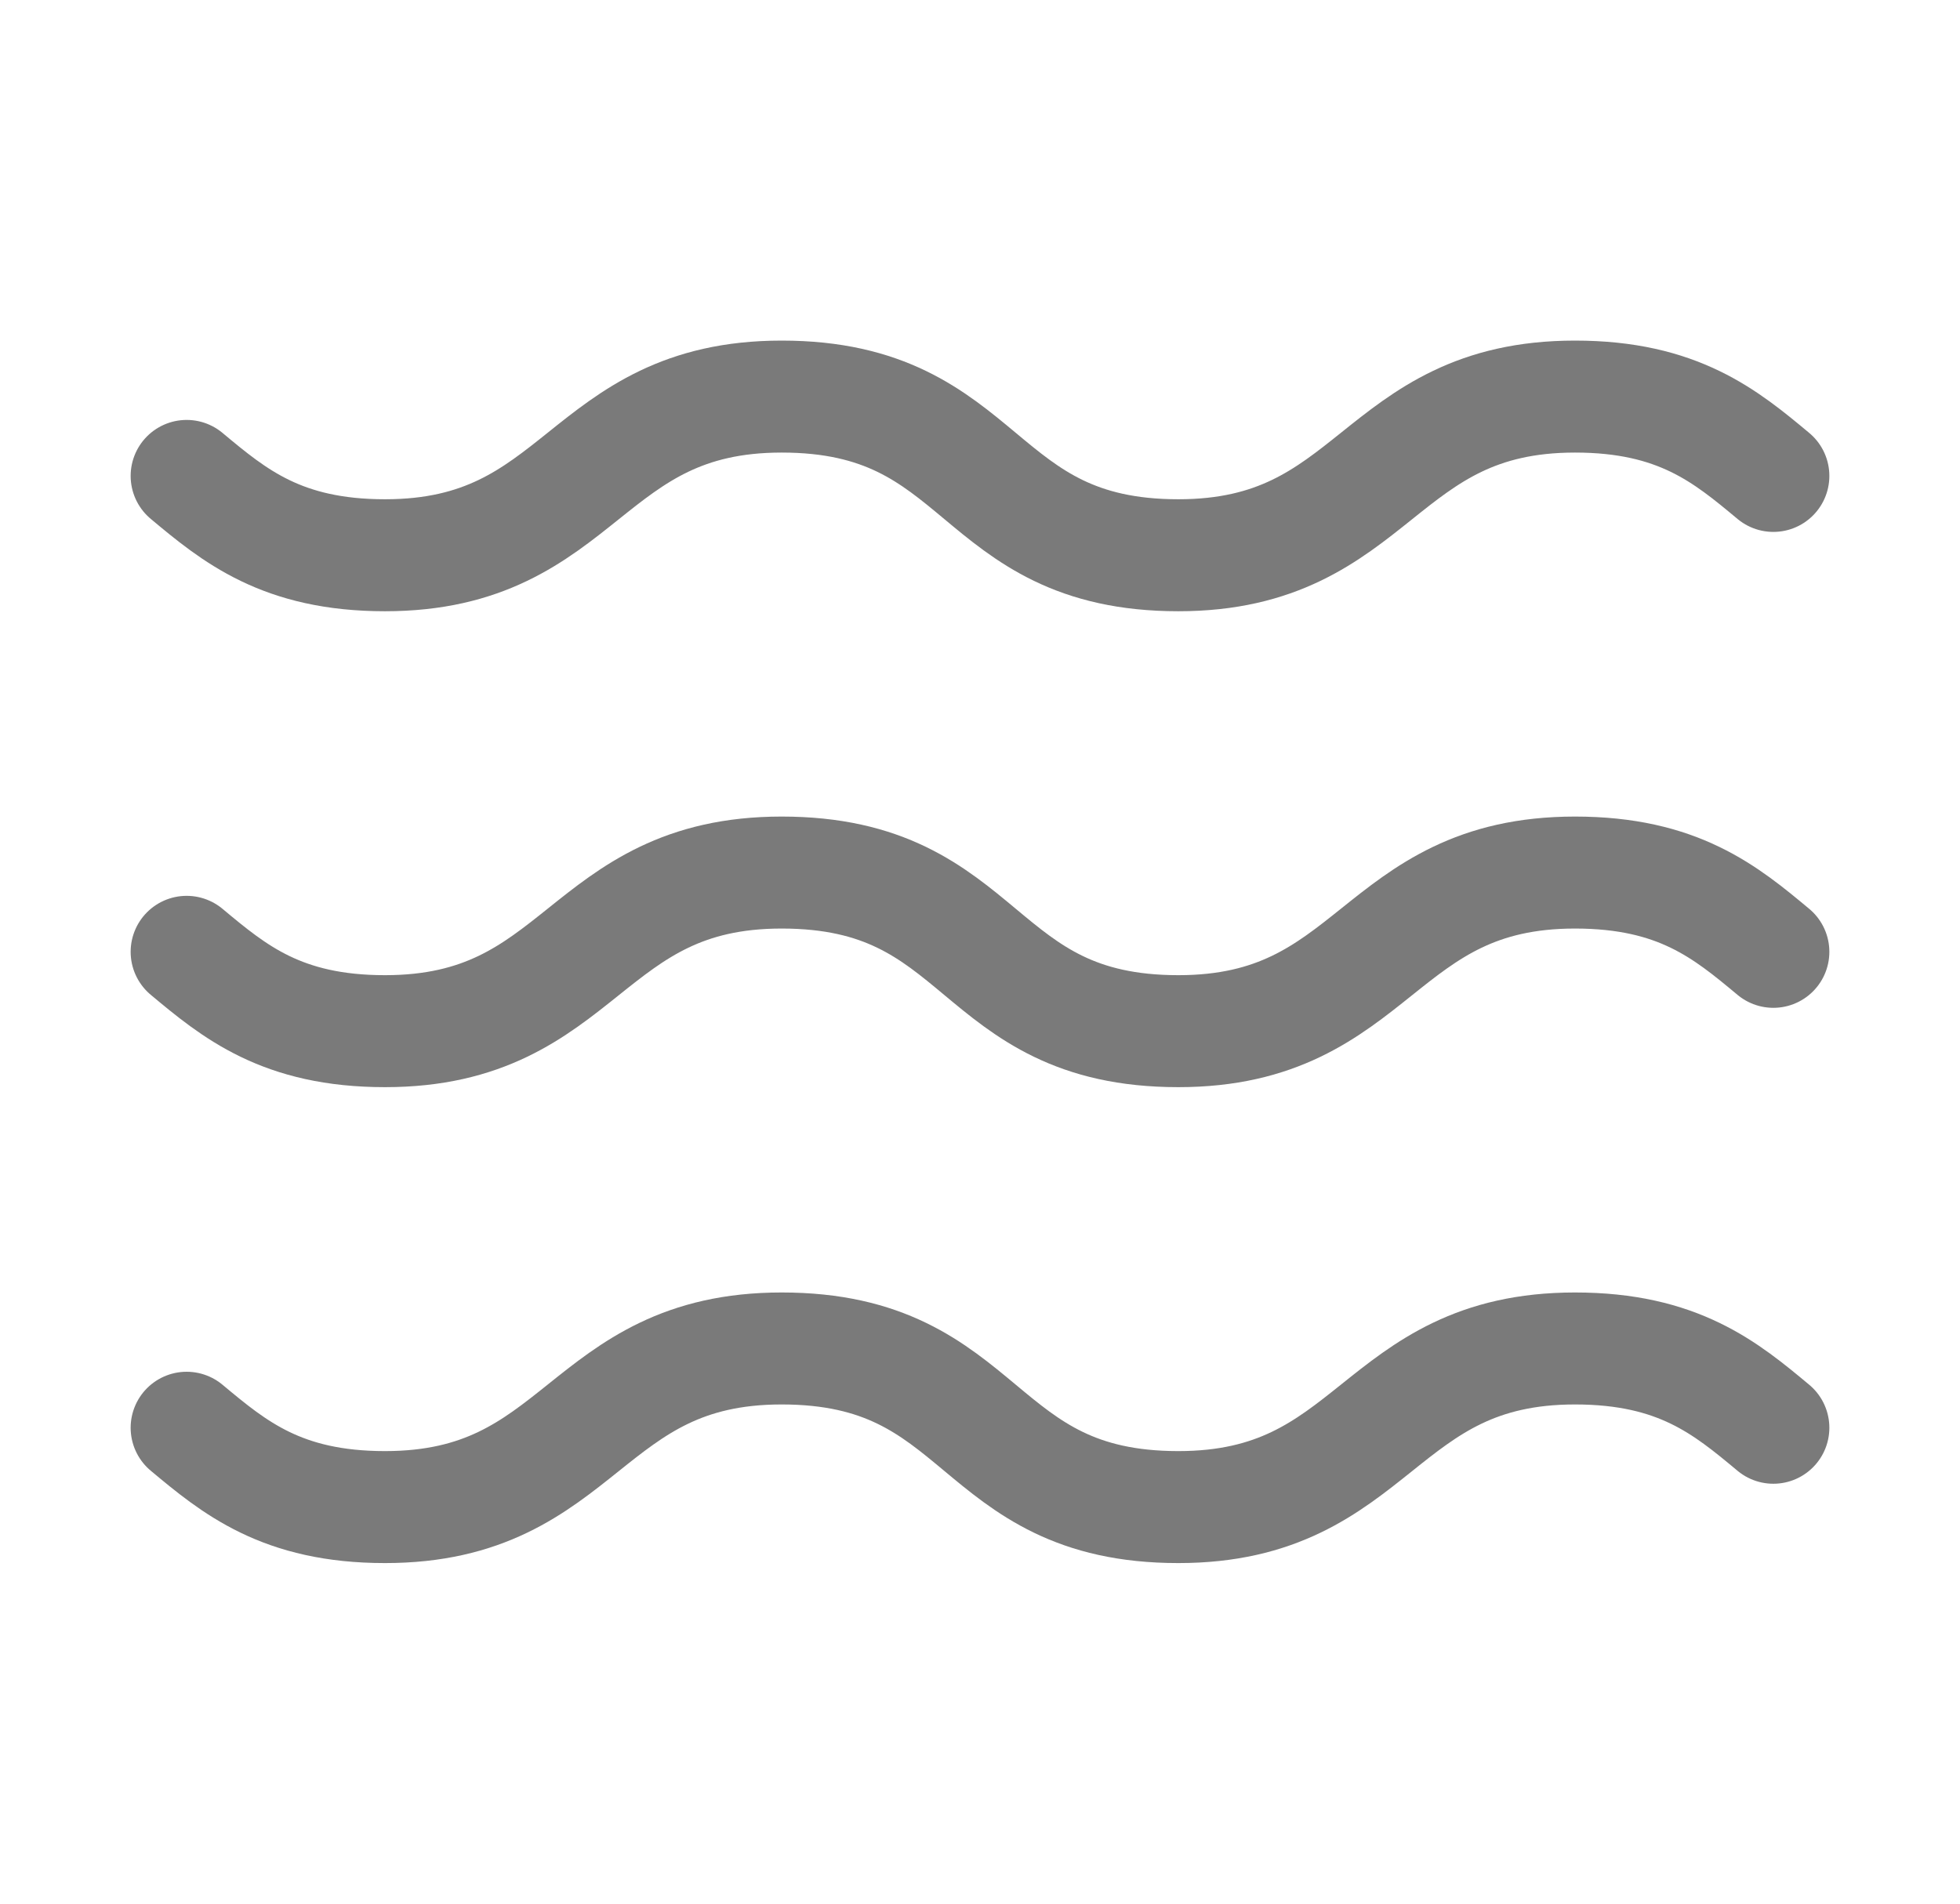 <svg width="35" height="34" viewBox="0 0 35 34" fill="none" xmlns="http://www.w3.org/2000/svg">
<path d="M3.333 8.5C4.183 9.209 5.033 9.917 6.875 9.917C10.417 9.917 10.417 7.083 13.958 7.083C17.642 7.083 17.358 9.917 21.042 9.917C24.583 9.917 24.583 7.083 28.125 7.083C29.967 7.083 30.817 7.792 31.667 8.5" stroke="#7A7A7A" stroke-width="2" stroke-linecap="round" stroke-linejoin="round"/>
<path d="M3.333 17C4.183 17.709 5.033 18.417 6.875 18.417C10.417 18.417 10.417 15.584 13.958 15.584C17.642 15.584 17.358 18.417 21.042 18.417C24.583 18.417 24.583 15.584 28.125 15.584C29.967 15.584 30.817 16.292 31.667 17" stroke="#7A7A7A" stroke-width="2" stroke-linecap="round" stroke-linejoin="round"/>
<path d="M3.333 25.5C4.183 26.209 5.033 26.917 6.875 26.917C10.417 26.917 10.417 24.084 13.958 24.084C17.642 24.084 17.358 26.917 21.042 26.917C24.583 26.917 24.583 24.084 28.125 24.084C29.967 24.084 30.817 24.792 31.667 25.5" stroke="#7A7A7A" stroke-width="2" stroke-linecap="round" stroke-linejoin="round"/>
</svg>
